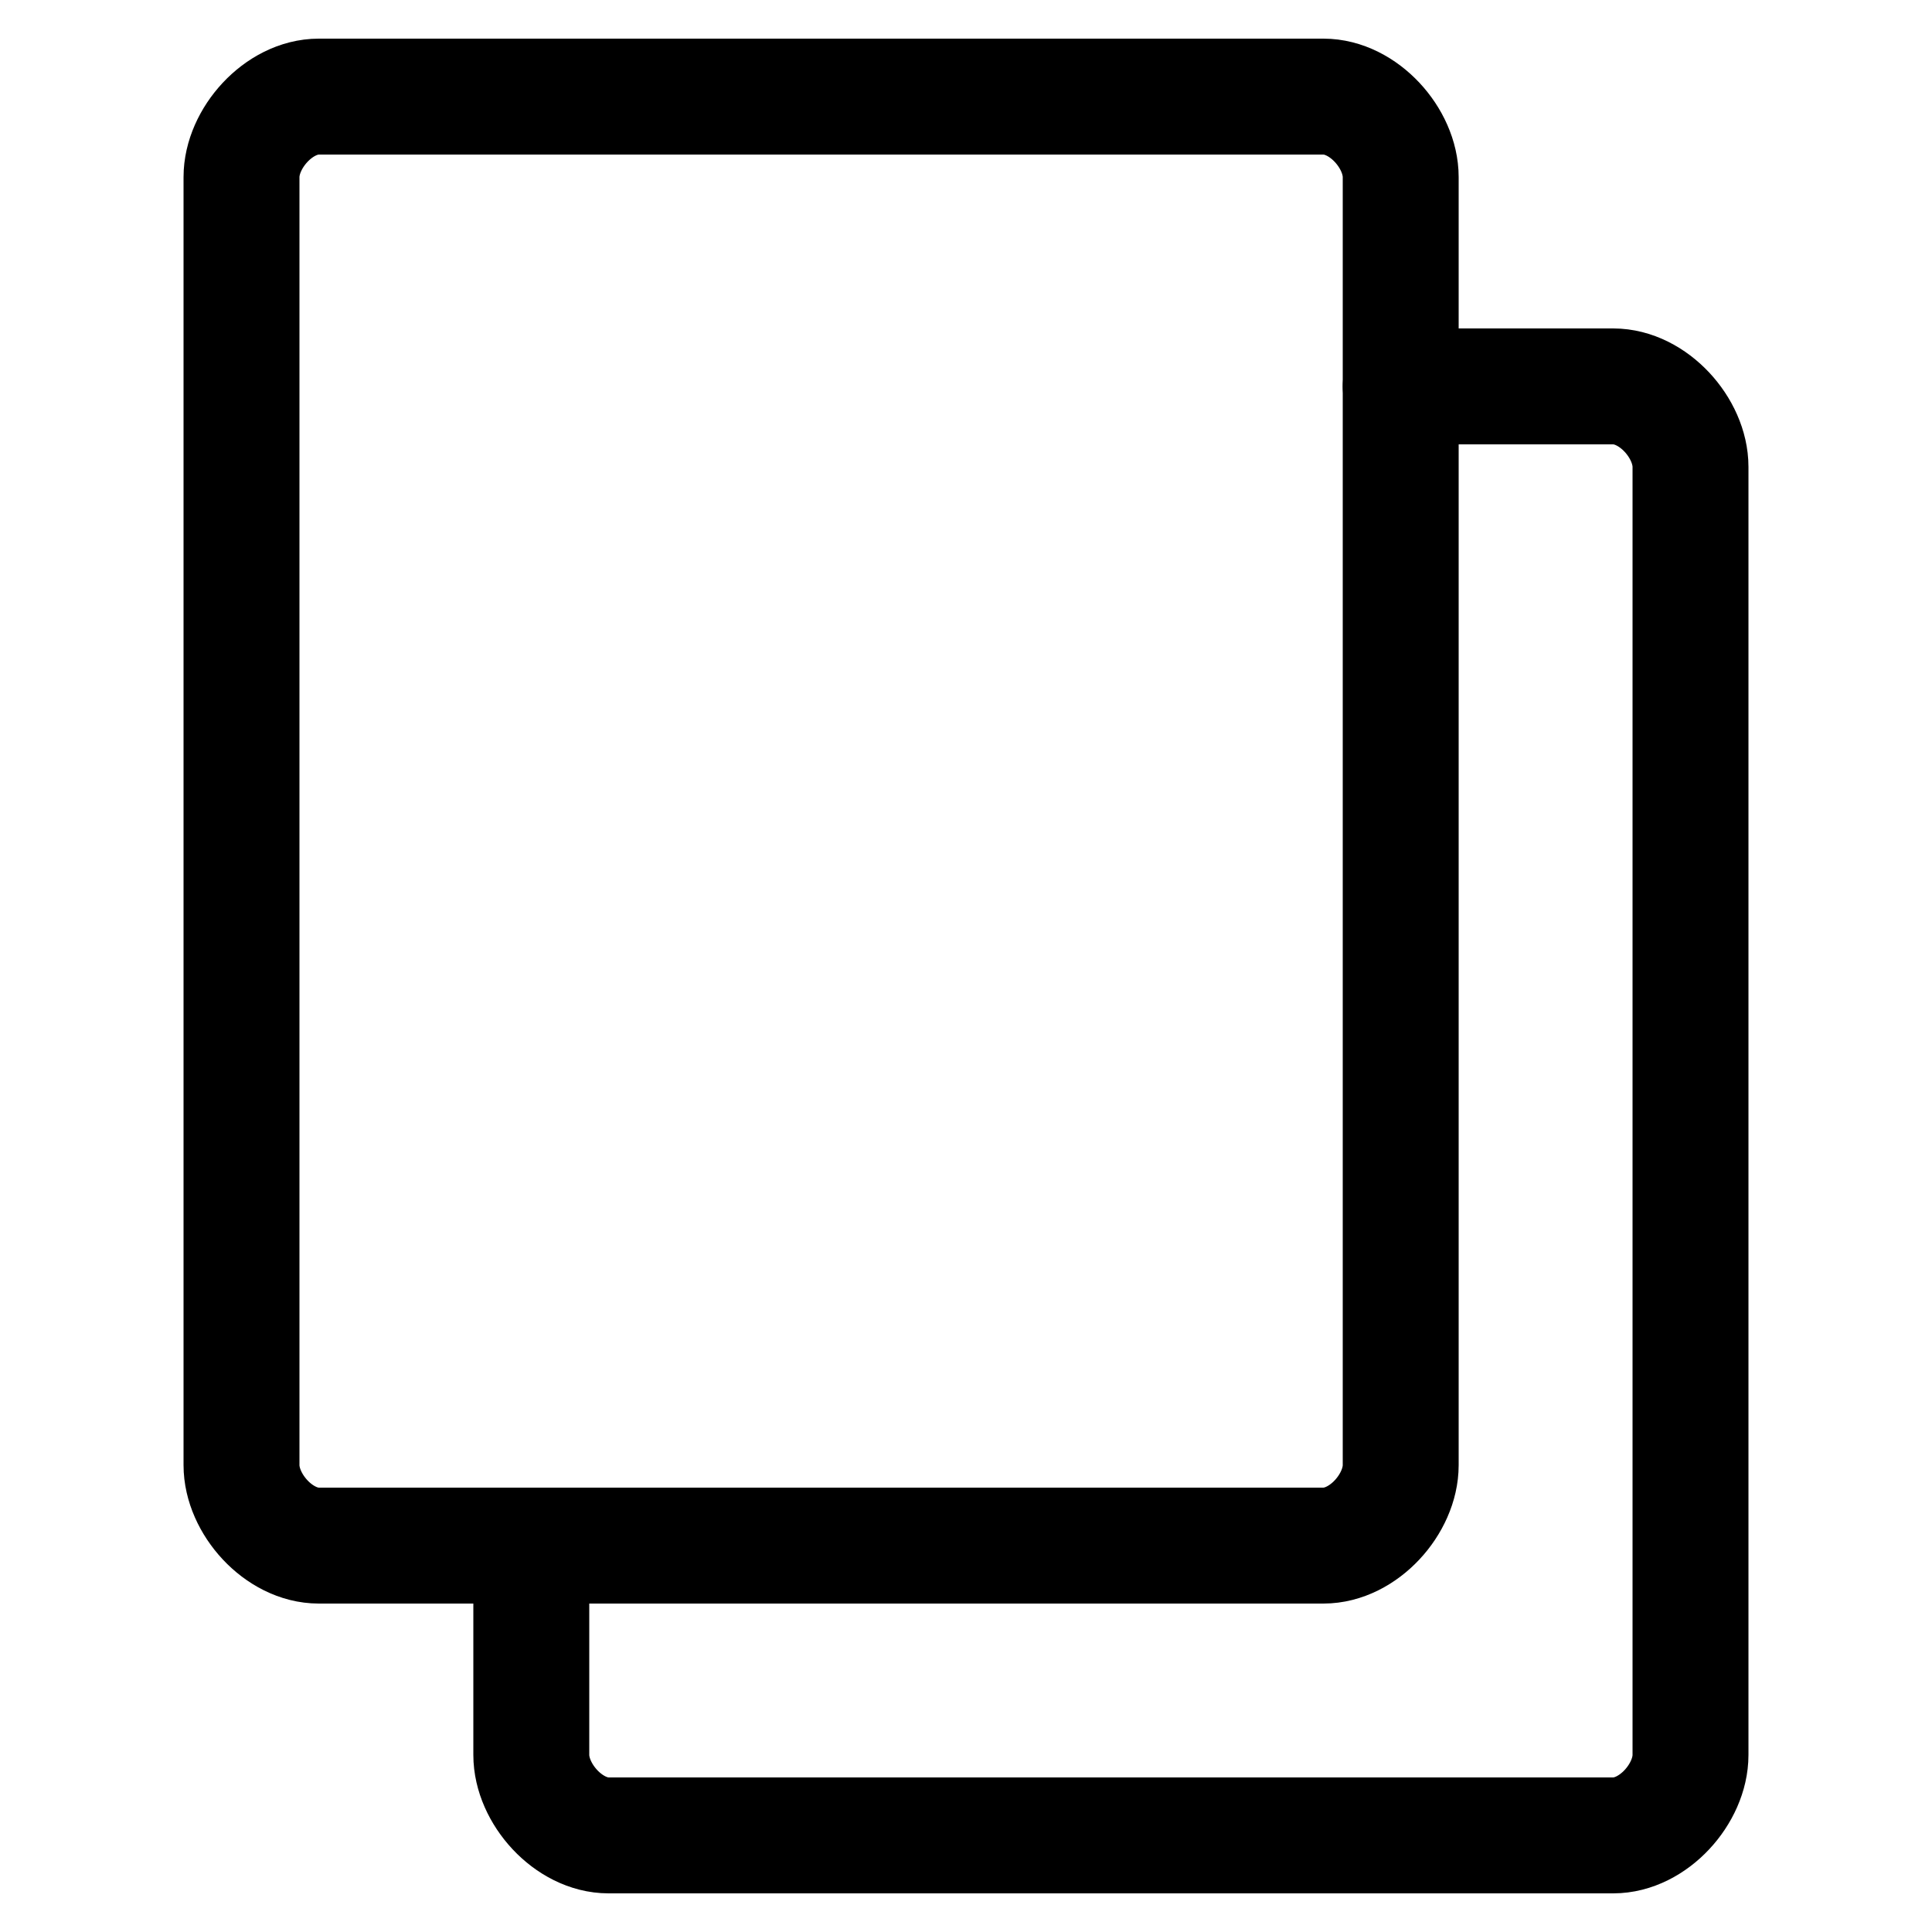 <?xml version="1.0" encoding="UTF-8"?>
<svg width="20px" height="20px" viewBox="0 0 20 20" version="1.1" xmlns="http://www.w3.org/2000/svg" xmlns:xlink="http://www.w3.org/1999/xlink">
    <g fill="none" stroke-width="1.2" stroke-linecap="round" stroke-linejoin="round" transform="translate(2, 1)">
        <path stroke="currentColor" d="M1.3,15 C0.885,15 0.5,14.567 0.5,14.167 L0.5,0.833 C0.5,0.433 0.885,0 1.3,0 L11.7,0 C12.115,0 12.5,0.433 12.5,0.833 L12.5,14.167 C12.5,14.567 12.115,15 11.7,15 L1.3,15 Z"></path>
        <path stroke="currentColor" d="M12.5,3 L14.7,3 C15.115,3 15.5,3.433 15.5,3.833 L15.5,17.167 C15.5,17.567 15.115,18 14.7,18 L4.3,18 C3.885,18 3.5,17.567 3.5,17.167 L3.5,15"></path>

        <path d="M3,3 L10,3"></path>
        <path d="M3,6 L10,6"></path>
        <path d="M3,9 L10,9"></path>
        <path d="M3,12 L8,12"></path>
    </g>
</svg>